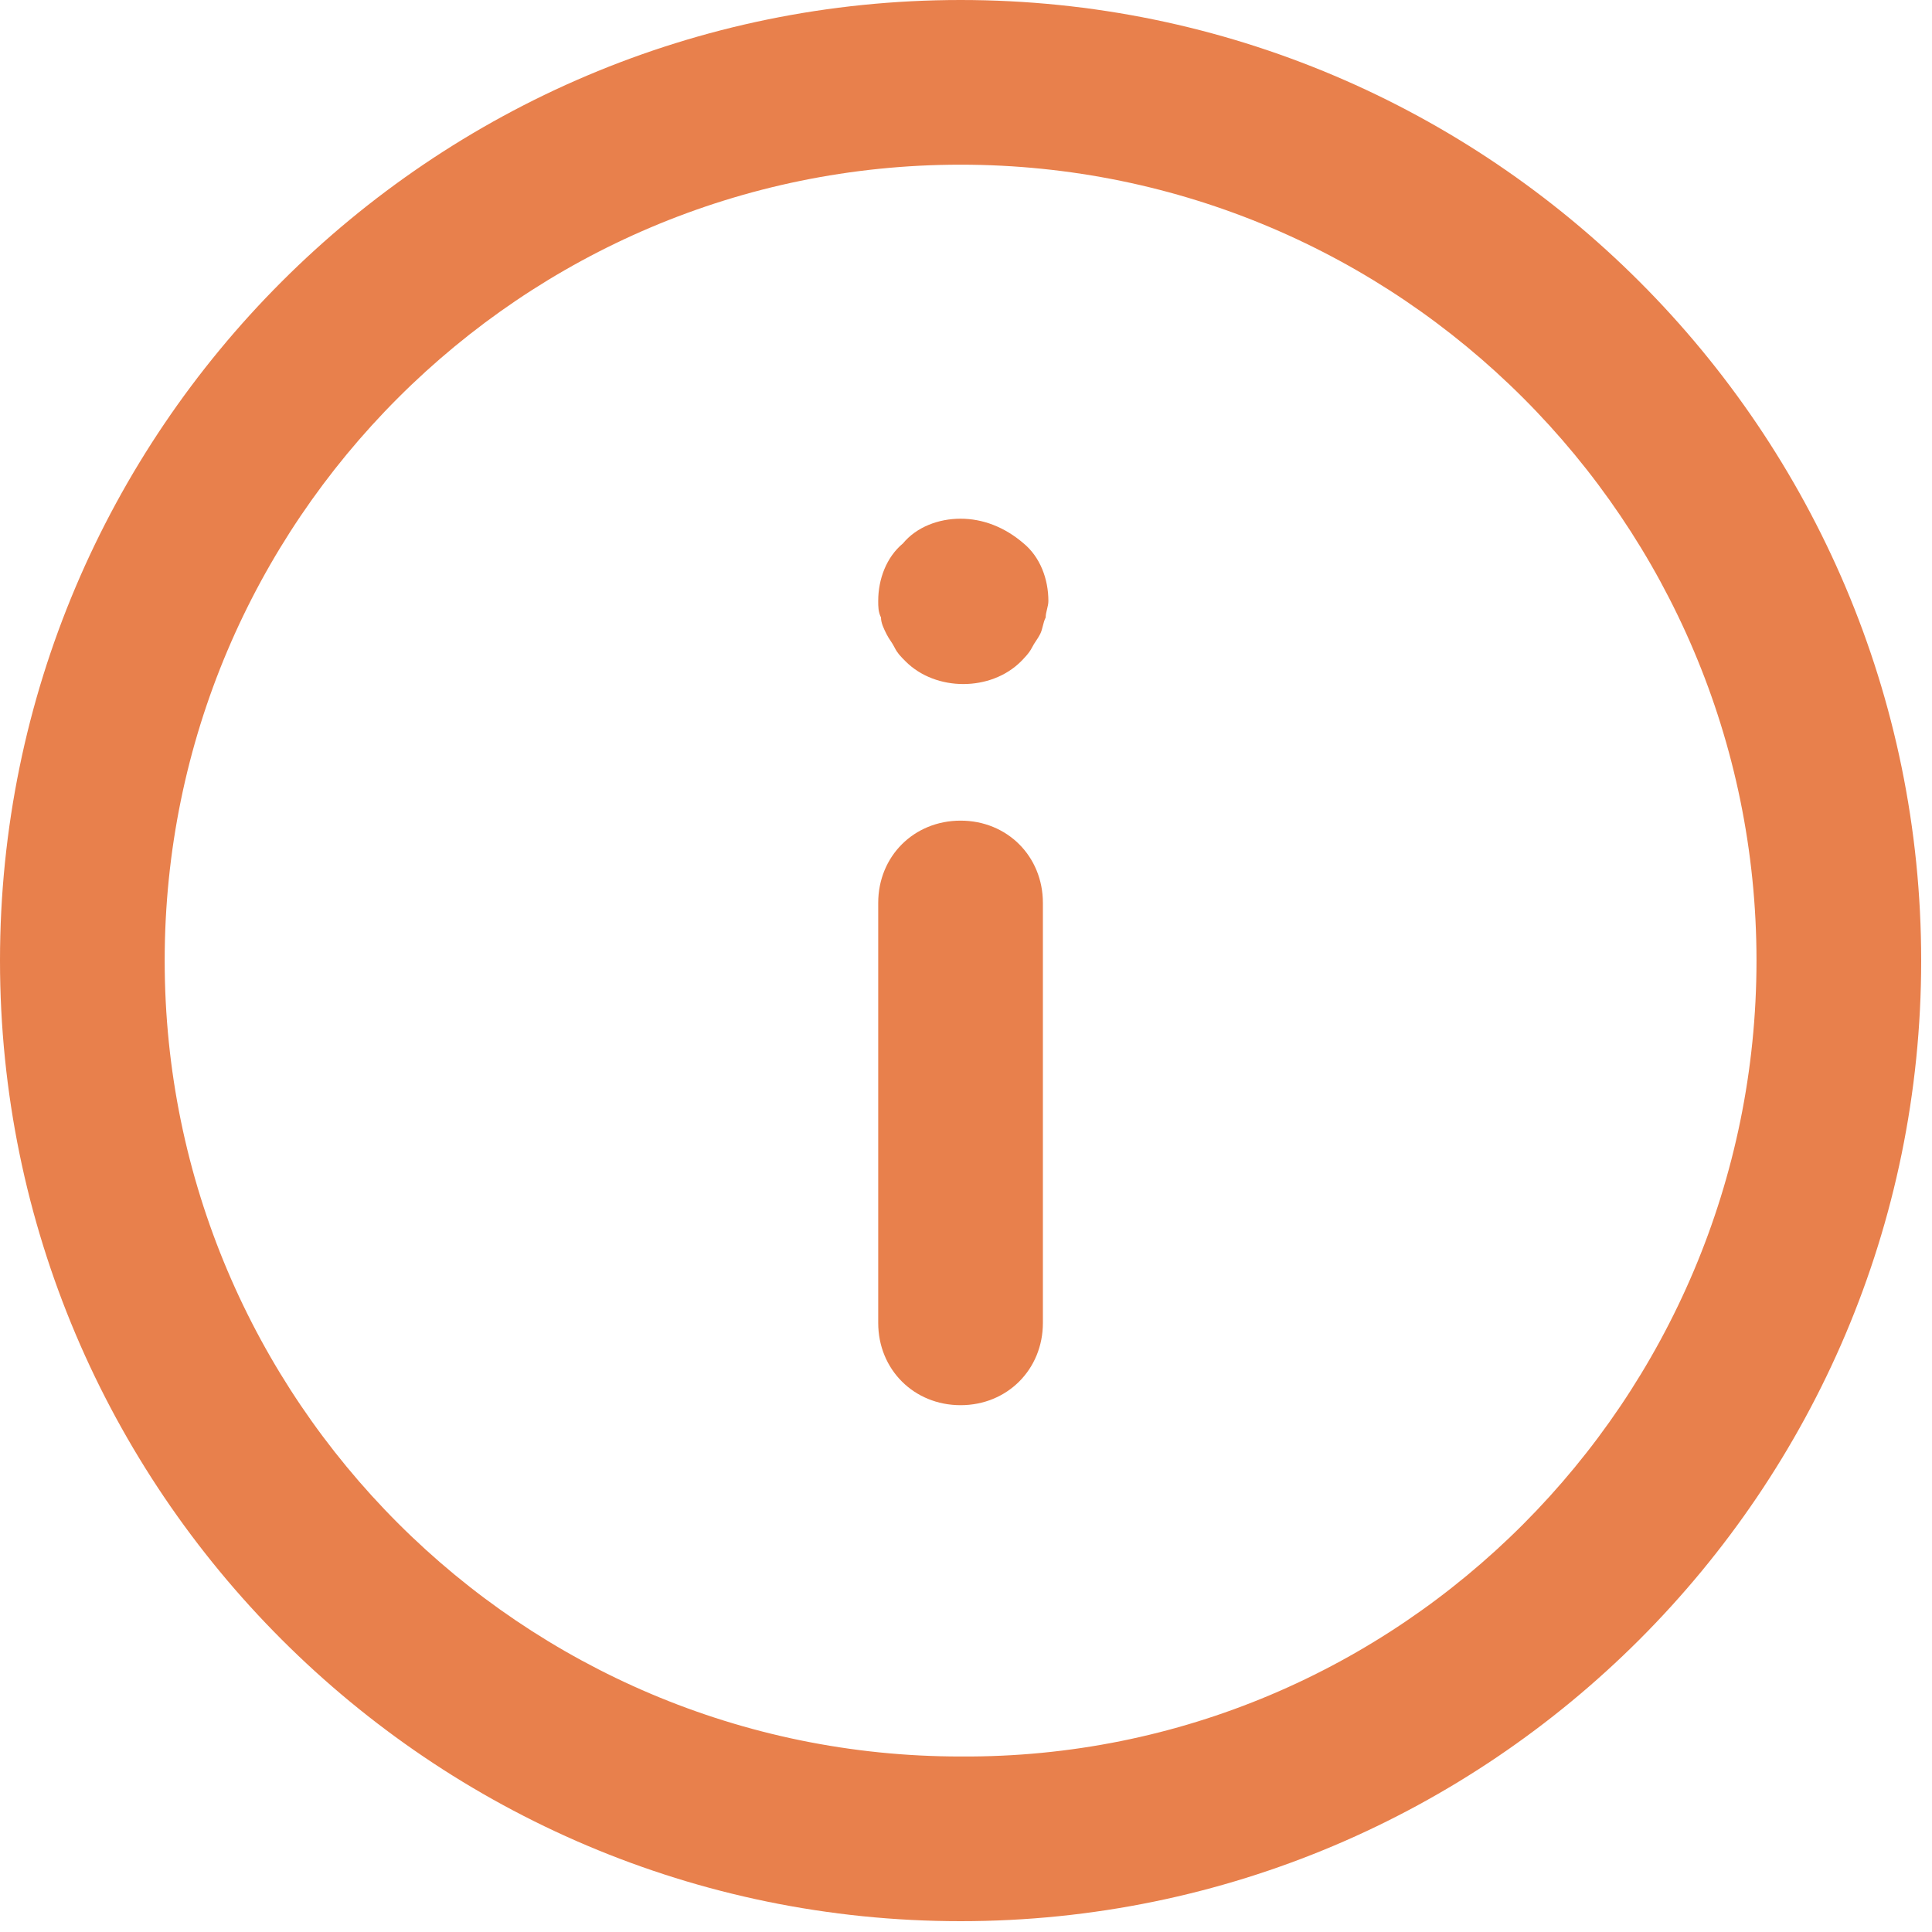<svg width="25" height="25" viewBox="0 0 25 25" fill="none" xmlns="http://www.w3.org/2000/svg">
<path d="M24.86 12.43C24.86 19.284 19.284 24.86 12.43 24.86C5.576 24.86 0 19.284 0 12.43C0 5.576 5.576 0 12.43 0C19.284 0 24.86 5.576 24.86 12.43ZM22.729 12.43C22.729 6.748 18.112 2.131 12.43 2.131C6.748 2.131 2.131 6.748 2.131 12.43C2.131 18.112 6.748 22.729 12.43 22.729C18.112 22.764 22.729 18.112 22.729 12.43Z" fill="#E8804C"/>
<path d="M12.43 10.619C11.826 10.619 11.364 11.08 11.364 11.684V17.118C11.364 17.721 11.826 18.183 12.43 18.183C13.033 18.183 13.495 17.721 13.495 17.118V11.684C13.495 11.08 13.033 10.619 12.43 10.619Z" fill="#E8804C"/>
<path d="M12.43 6.712C12.146 6.712 11.861 6.818 11.684 7.032C11.471 7.209 11.364 7.493 11.364 7.777C11.364 7.848 11.364 7.919 11.4 7.99C11.4 8.061 11.435 8.132 11.471 8.204C11.506 8.275 11.542 8.31 11.577 8.381C11.613 8.452 11.648 8.488 11.719 8.559C12.11 8.949 12.82 8.949 13.211 8.559C13.246 8.523 13.318 8.452 13.353 8.381C13.389 8.31 13.424 8.275 13.46 8.204C13.495 8.132 13.495 8.061 13.531 7.99C13.531 7.919 13.566 7.848 13.566 7.777C13.566 7.493 13.46 7.209 13.246 7.032C12.998 6.818 12.714 6.712 12.43 6.712Z" fill="#E8804C"/>
</svg>
